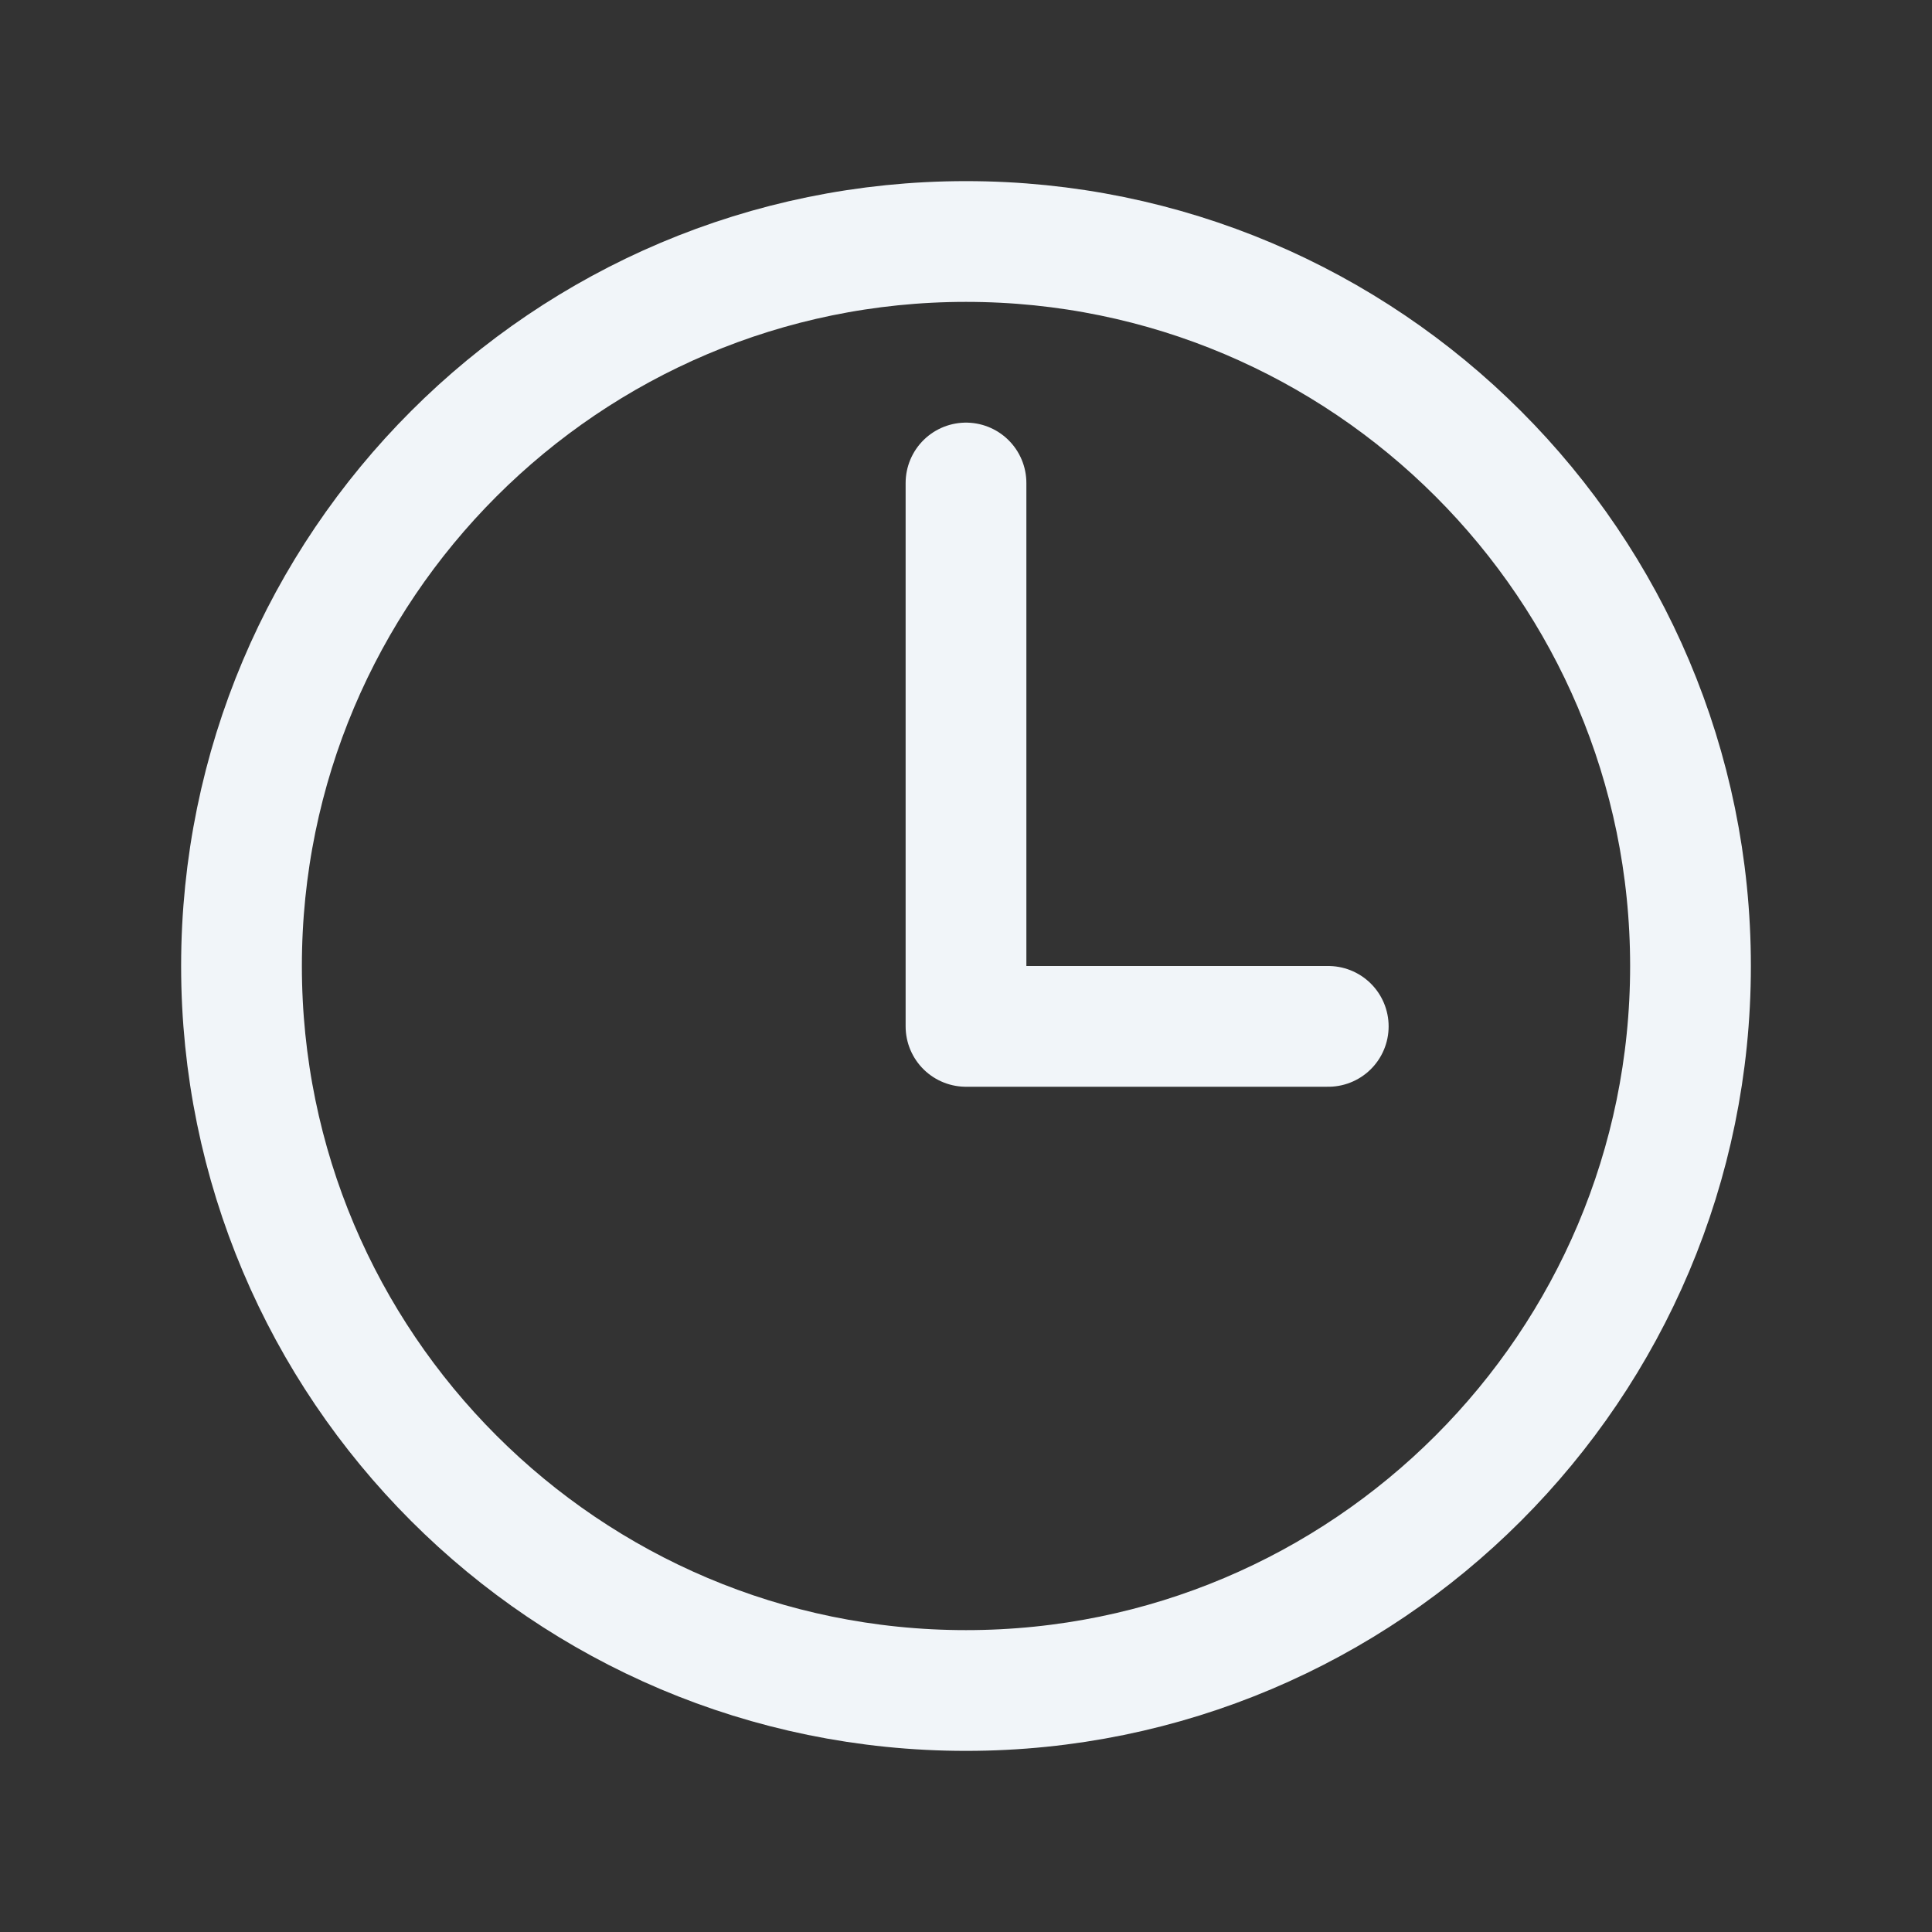 <svg width="512" height="512" xmlns="http://www.w3.org/2000/svg" class="ionicon">
 <rect width="100%" height="100%" fill="#333333" stroke="none"/>
 <title>Time</title>

 <g>
  <title>background</title>
  <rect fill="none" id="canvas_background" height="402" width="582" y="-1" x="-1"/>
 </g>
 <g>
  <title>Layer 1</title>
  <path id="svg_1" stroke-width="32" stroke-miterlimit="10" stroke="#f1f5f9" fill="none" d="m256,64c-106,0 -192,86 -192,192s86,192 192,192s192,-86 192,-192s-86,-192 -192,-192z"/>
  <path id="svg_2" d="m256,128l0,144l96,0" stroke-width="32" stroke-linejoin="round" stroke-linecap="round" stroke="#f1f5f9" fill="none"/>
 </g>
</svg>